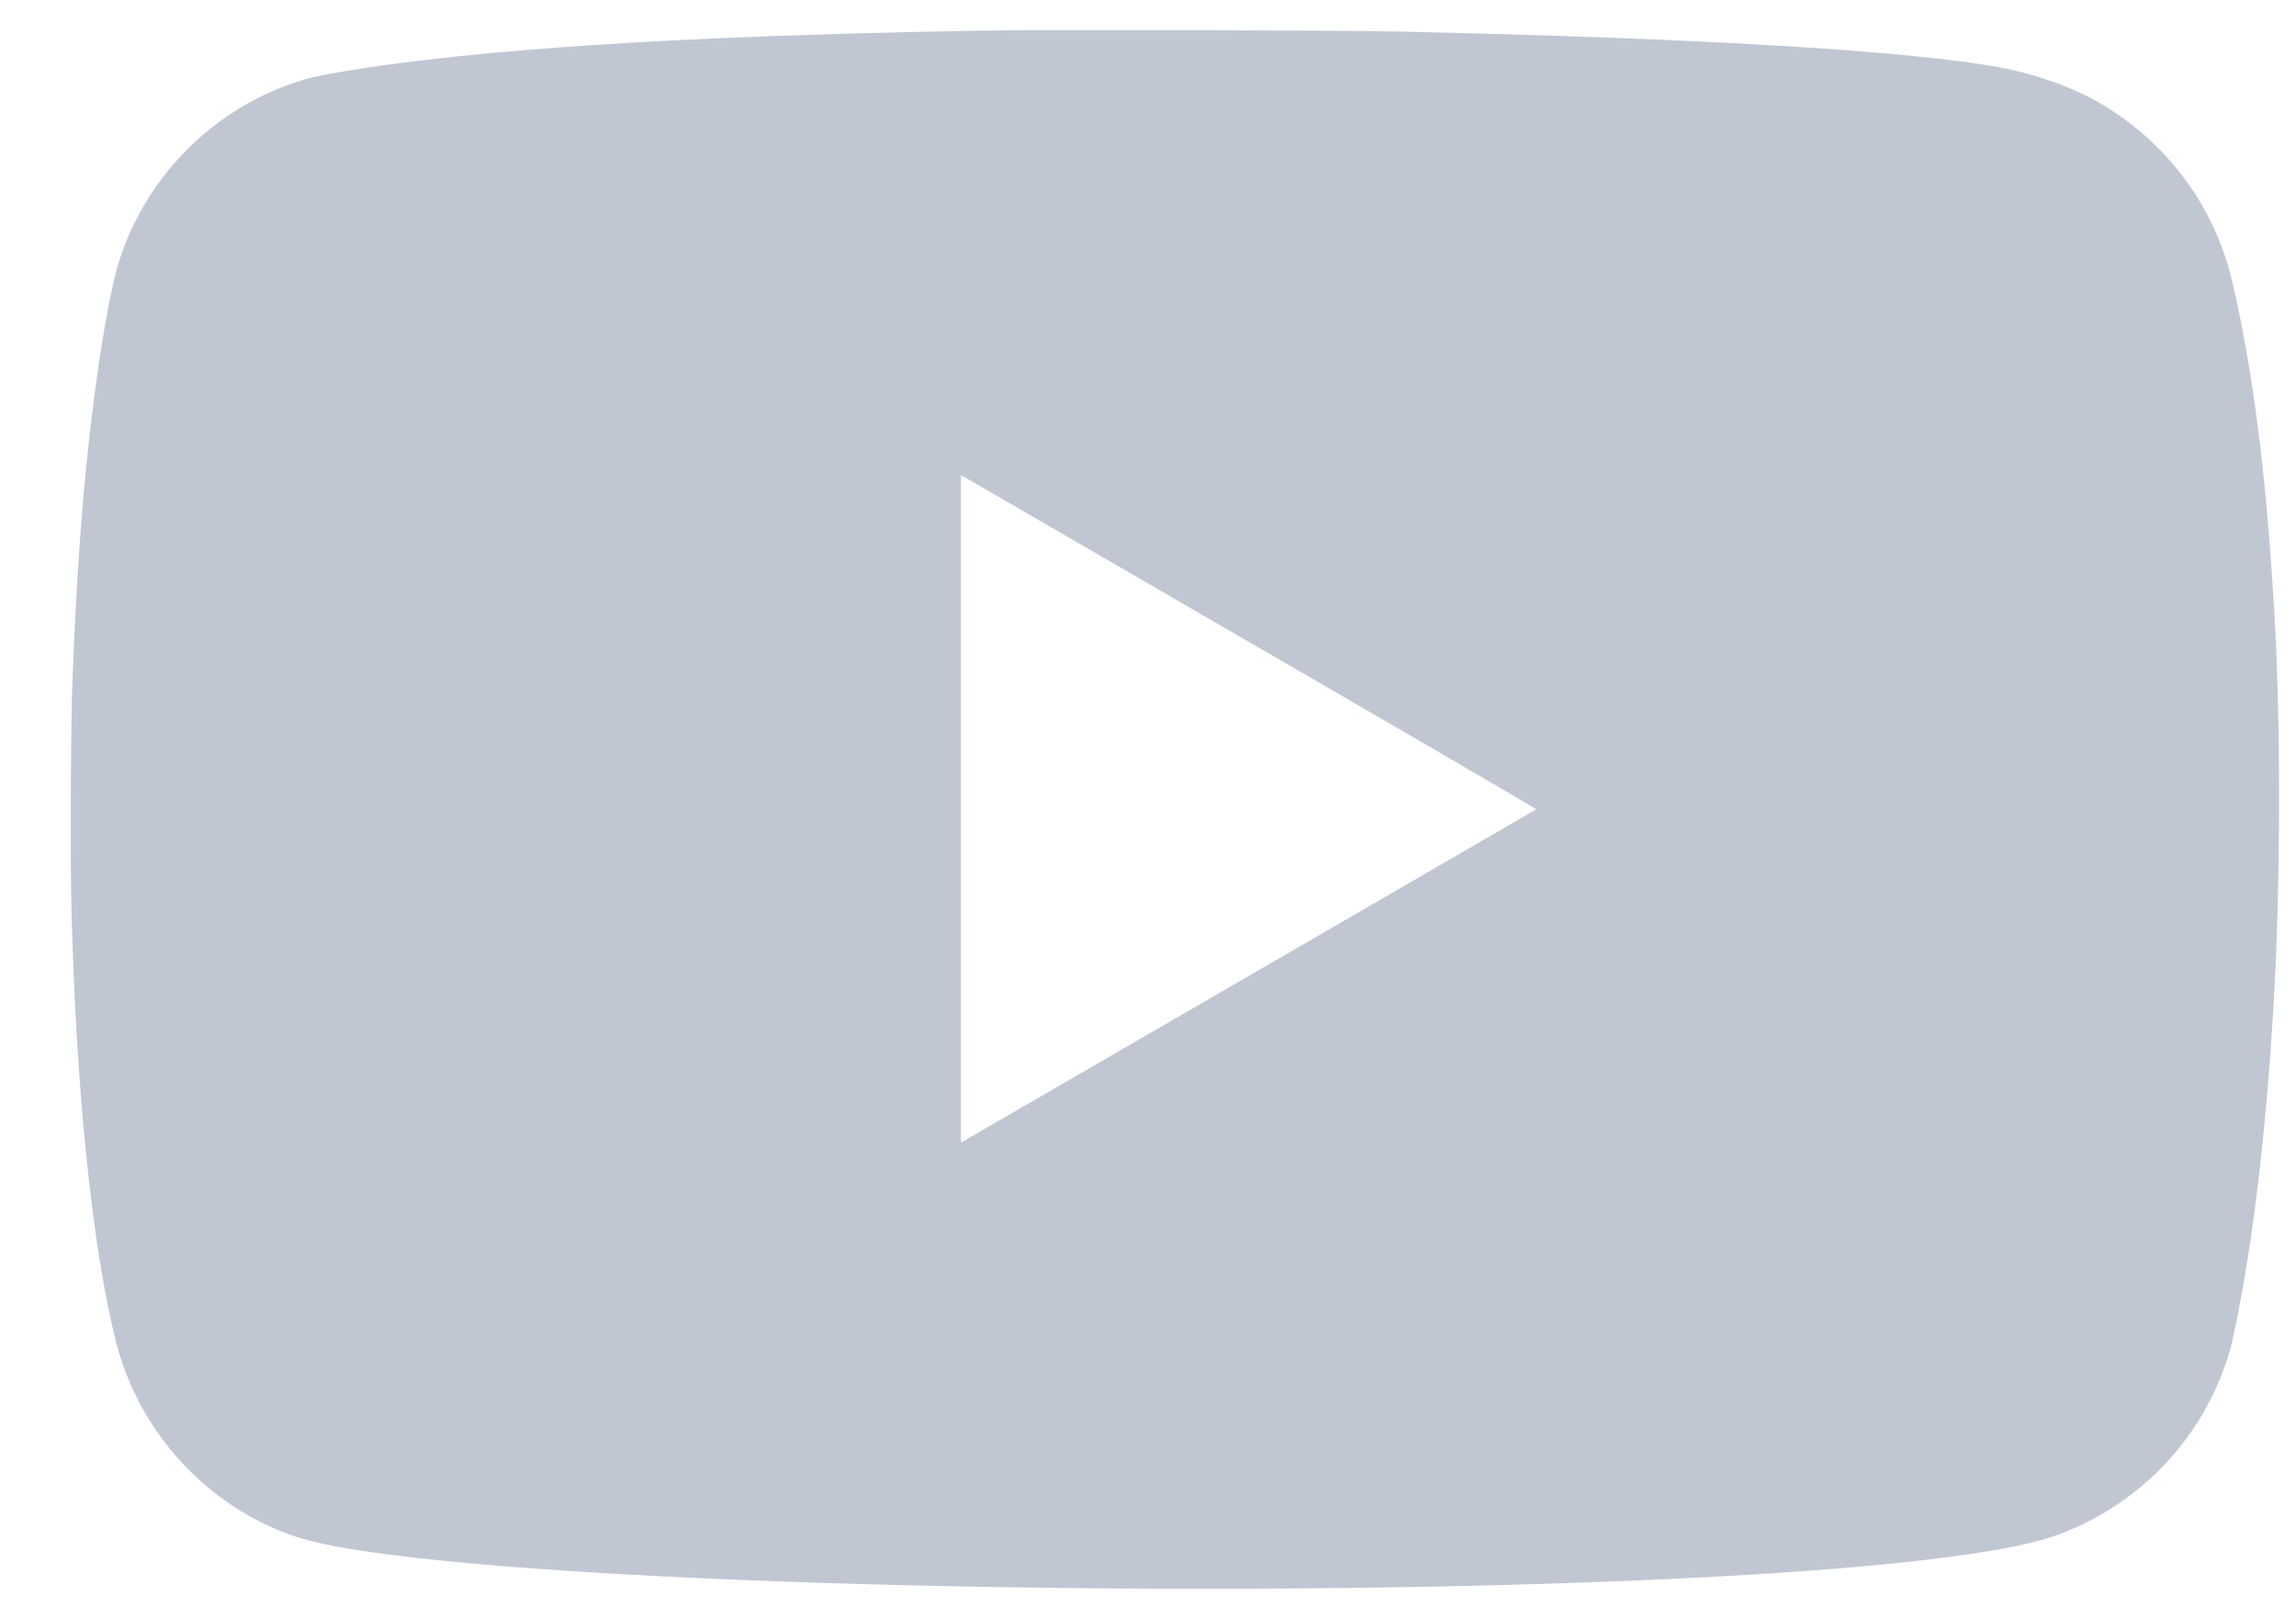 <svg width="30" height="21" viewBox="0 0 30 21" fill="none" xmlns="http://www.w3.org/2000/svg">
<path fill-rule="evenodd" clip-rule="evenodd" d="M12.774 0.401C11.673 0.419 10.336 0.458 9.395 0.499C8.899 0.521 8.411 0.547 7.875 0.581C6.526 0.666 5.328 0.79 4.513 0.929C4.142 0.992 4.049 1.013 3.854 1.078C2.749 1.446 1.873 2.351 1.538 3.472C1.447 3.775 1.314 4.526 1.222 5.256C1.085 6.331 1.003 7.423 0.945 8.936C0.925 9.445 0.918 11.254 0.933 11.862C0.992 14.227 1.203 16.29 1.513 17.525C1.775 18.567 2.498 19.456 3.462 19.917C3.846 20.101 4.153 20.182 4.834 20.281C7.735 20.702 15.138 20.884 20.833 20.675C23.914 20.562 26.06 20.347 26.839 20.073C27.365 19.888 27.835 19.591 28.226 19.197C28.651 18.767 28.955 18.253 29.133 17.663C29.174 17.526 29.274 17.022 29.339 16.631C29.527 15.49 29.66 14.152 29.73 12.691C29.801 11.191 29.794 9.246 29.713 7.934C29.637 6.714 29.554 5.881 29.42 5.003C29.33 4.416 29.194 3.741 29.109 3.46C28.838 2.57 28.259 1.834 27.454 1.357C27.101 1.148 26.608 0.97 26.139 0.883C24.946 0.661 22.21 0.498 18.217 0.411C17.506 0.395 13.557 0.388 12.774 0.401ZM16.884 8.716C18.643 9.735 20.078 10.572 20.073 10.576C20.068 10.58 18.683 11.383 16.995 12.361C15.307 13.338 13.618 14.317 13.241 14.535L12.556 14.932V10.57V6.208L13.121 6.535C13.431 6.715 15.125 7.696 16.884 8.716Z" fill="#C0C7D3"/>
</svg>
